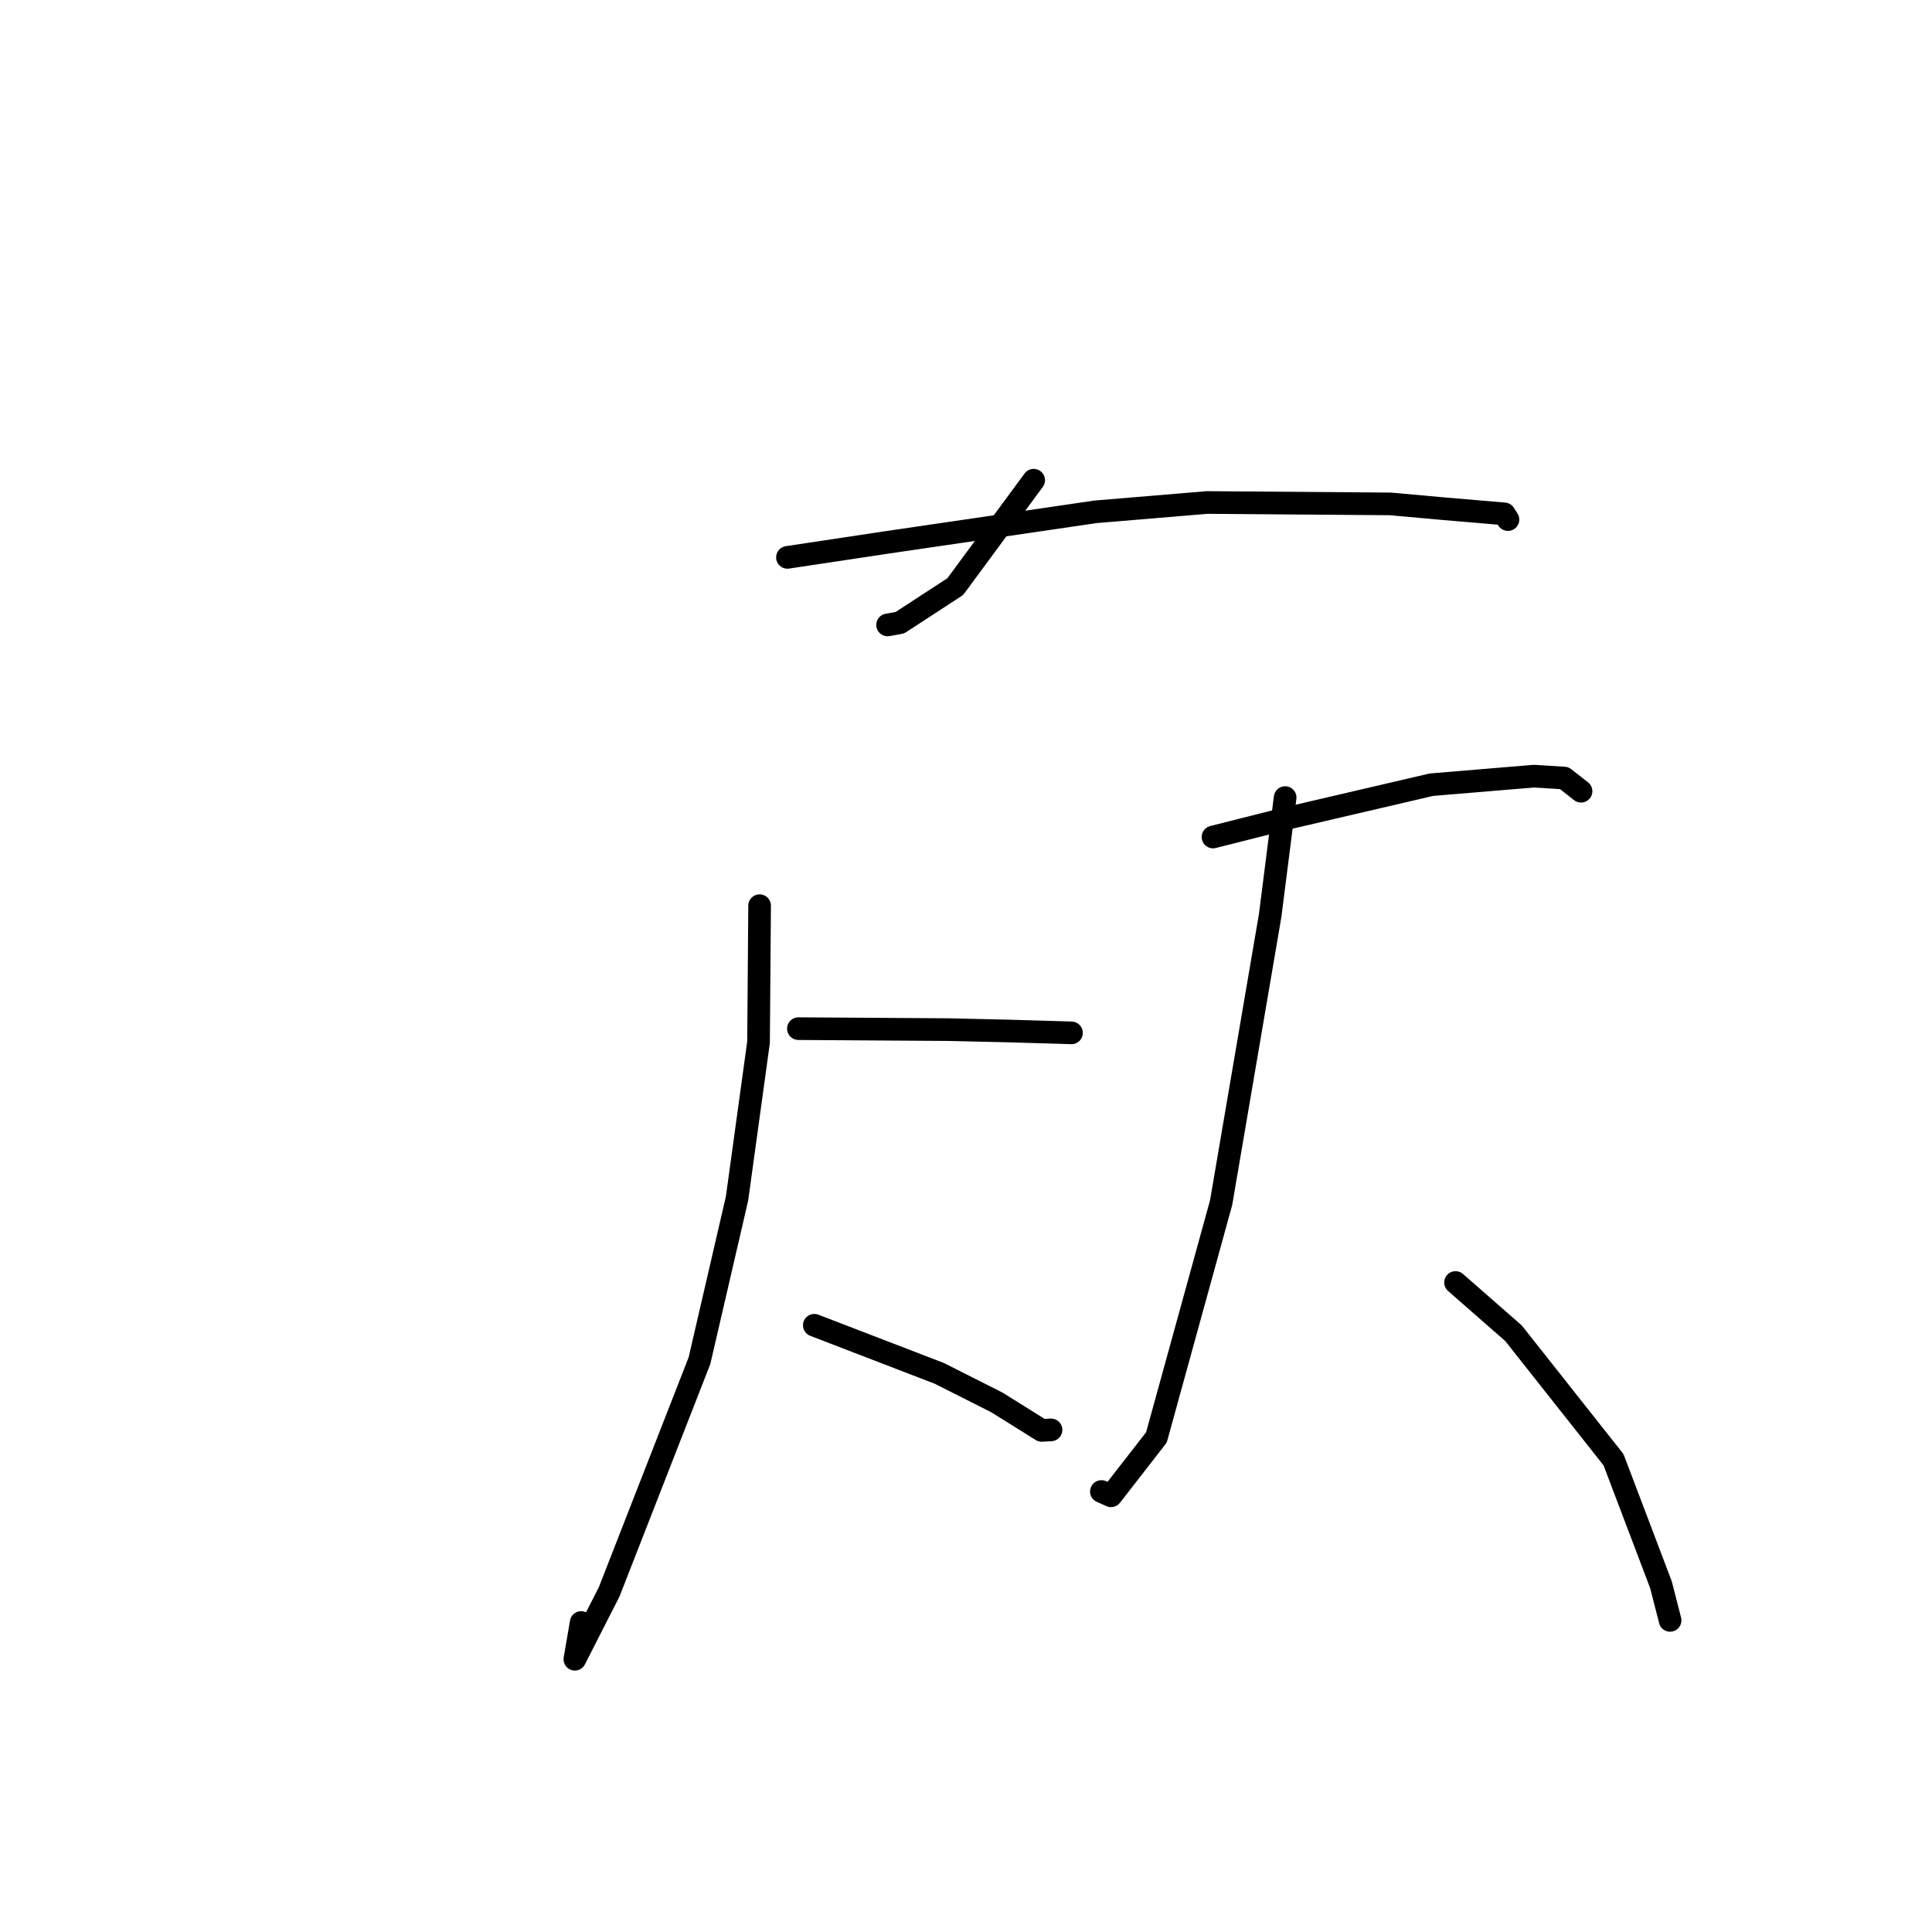 <?xml version="1.0" standalone="no"?>
    <svg width="256" height="256" xmlns="http://www.w3.org/2000/svg" version="1.1">
    <polyline stroke="black" stroke-width="3" stroke-linecap="round" fill="transparent" stroke-linejoin="round" points="136.968 63.63 126.58 77.728 119.237 82.513 117.61 82.805 " />
        <polyline stroke="black" stroke-width="3" stroke-linecap="round" fill="transparent" stroke-linejoin="round" points="104.341 73.855 117.21 71.917 145.171 67.818 159.953 66.583 184.246 66.77 191.313 67.408 199.33 68.09 199.804 68.837 199.811 68.847 " />
        <polyline stroke="black" stroke-width="3" stroke-linecap="round" fill="transparent" stroke-linejoin="round" points="105.794 136.301 125.677 136.43 133.582 136.611 141.773 136.851 141.932 136.86 141.962 136.861 141.976 136.862 " />
        <polyline stroke="black" stroke-width="3" stroke-linecap="round" fill="transparent" stroke-linejoin="round" points="100.652 120.006 100.511 138.099 97.658 158.824 92.683 180.3 80.725 210.913 76.171 219.856 77.011 214.988 " />
        <polyline stroke="black" stroke-width="3" stroke-linecap="round" fill="transparent" stroke-linejoin="round" points="107.9 175.603 124.477 181.983 132.08 185.821 138.034 189.537 139.008 189.483 139.267 189.468 " />
        <polyline stroke="black" stroke-width="3" stroke-linecap="round" fill="transparent" stroke-linejoin="round" points="160.729 110.909 170.349 108.48 189.655 103.979 203.245 102.844 207.271 103.095 209.363 104.739 209.496 104.843 " />
        <polyline stroke="black" stroke-width="3" stroke-linecap="round" fill="transparent" stroke-linejoin="round" points="170.288 105.683 168.304 121.298 161.804 159.365 153.231 190.467 147.218 198.203 145.939 197.631 " />
        <polyline stroke="black" stroke-width="3" stroke-linecap="round" fill="transparent" stroke-linejoin="round" points="192.867 169.937 200.548 176.66 213.8 193.421 220.088 209.987 221.203 214.343 221.296 214.708 " />
        </svg>